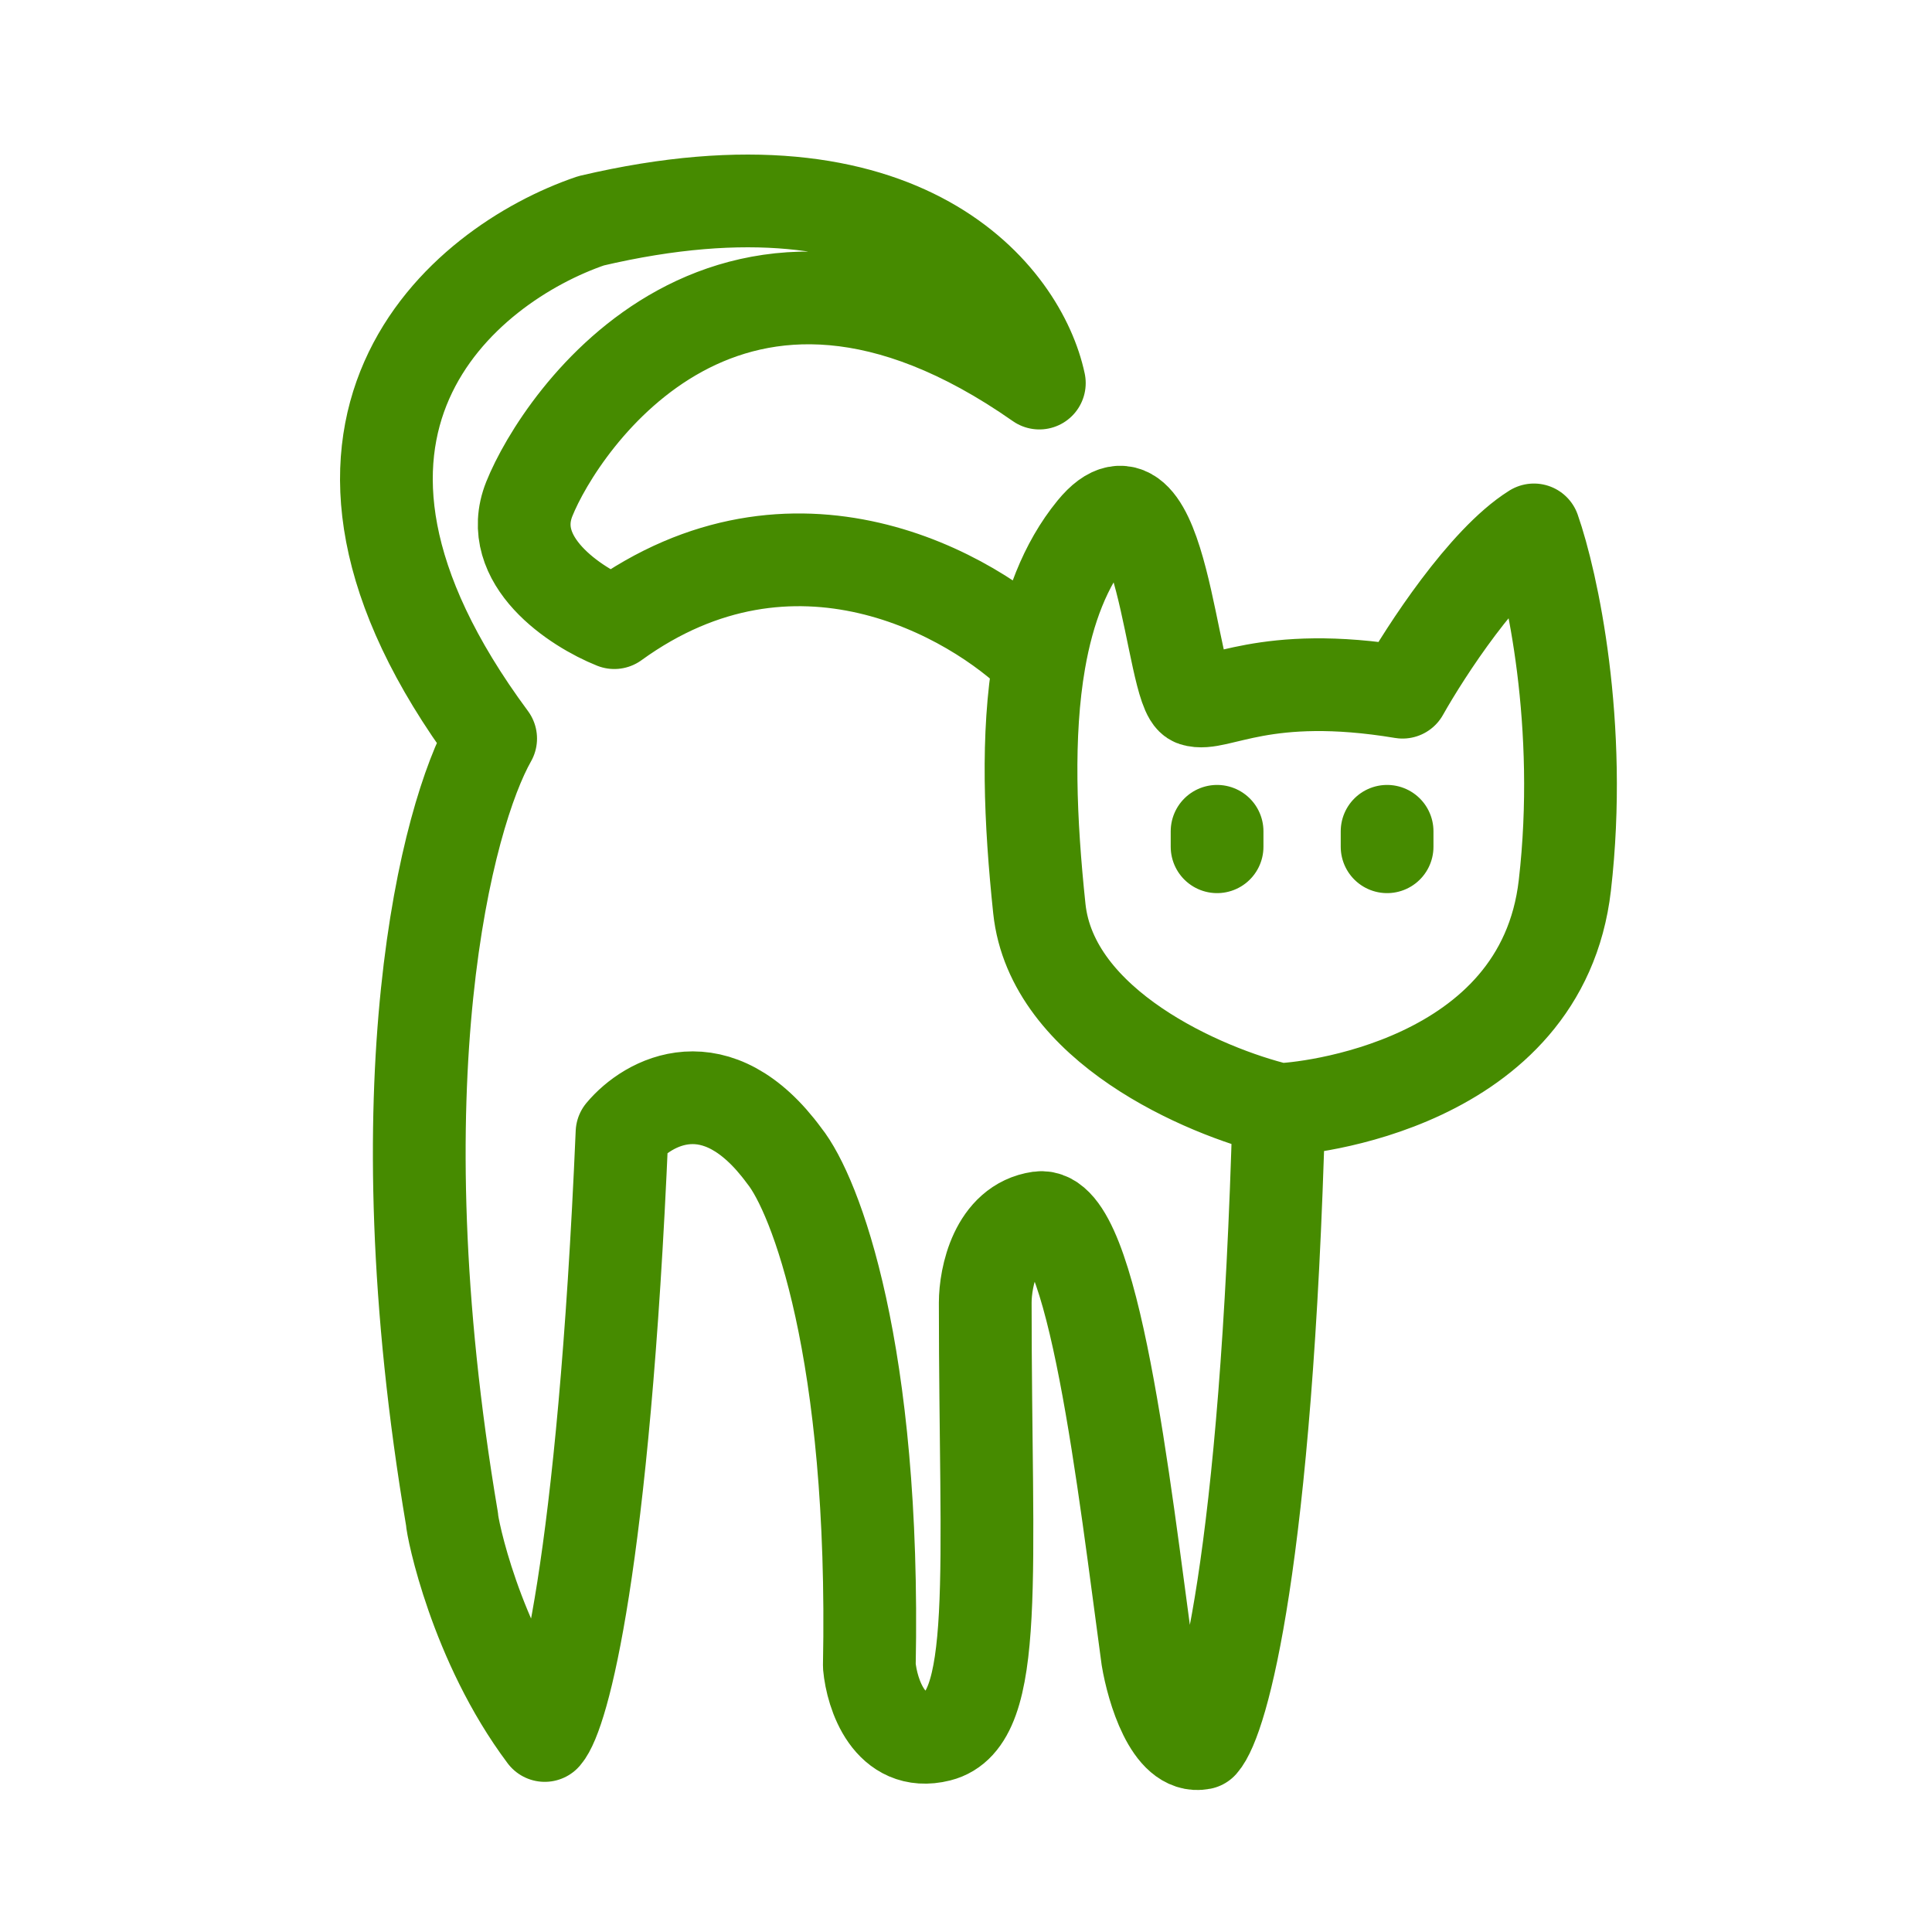 <svg width="125" height="125" viewBox="0 0 125 125" fill="none" xmlns="http://www.w3.org/2000/svg">
<path d="M82.745 71.785C77.912 70.618 68.045 66.385 67.245 58.785C66.653 53.164 66.412 47.544 67.245 42.752M82.745 71.785C84.245 71.785 99.745 70.285 101.245 57.285C102.445 46.885 100.412 37.618 99.245 34.285C96.045 36.285 92.245 42.118 90.745 44.785C81.745 43.285 78.745 45.785 77.245 45.285C75.745 44.785 75.245 28.785 70.745 34.285C68.907 36.531 67.82 39.444 67.245 42.752M82.745 71.785C81.945 100.985 79.078 111.285 77.745 112.785C75.745 113.185 74.578 109.285 74.245 107.285C72.745 96.285 70.745 78.285 67.245 78.785C64.445 79.185 63.745 82.618 63.745 84.285C63.745 101.785 64.745 111.285 60.745 112.285C57.545 113.085 56.411 109.618 56.245 107.785C56.645 87.385 52.745 77.285 50.745 74.785C46.345 68.785 41.911 71.285 40.245 73.285C39.045 101.285 36.411 110.951 35.245 112.285C30.745 106.285 29.245 98.785 29.245 98.285C24.445 69.885 28.912 52.785 31.745 47.785C16.945 27.785 29.912 17.118 38.245 14.285C58.645 9.485 66.078 19.285 67.245 24.785C47.245 10.785 36.245 27.285 34.245 32.285C32.645 36.285 37.245 39.285 39.745 40.285C51.345 31.885 62.912 38.429 67.245 42.752M78.745 54.785V53.785M89.745 54.785V53.785" stroke="#468B00" stroke-width="6" stroke-linecap="round" stroke-linejoin="round"/>
</svg>
